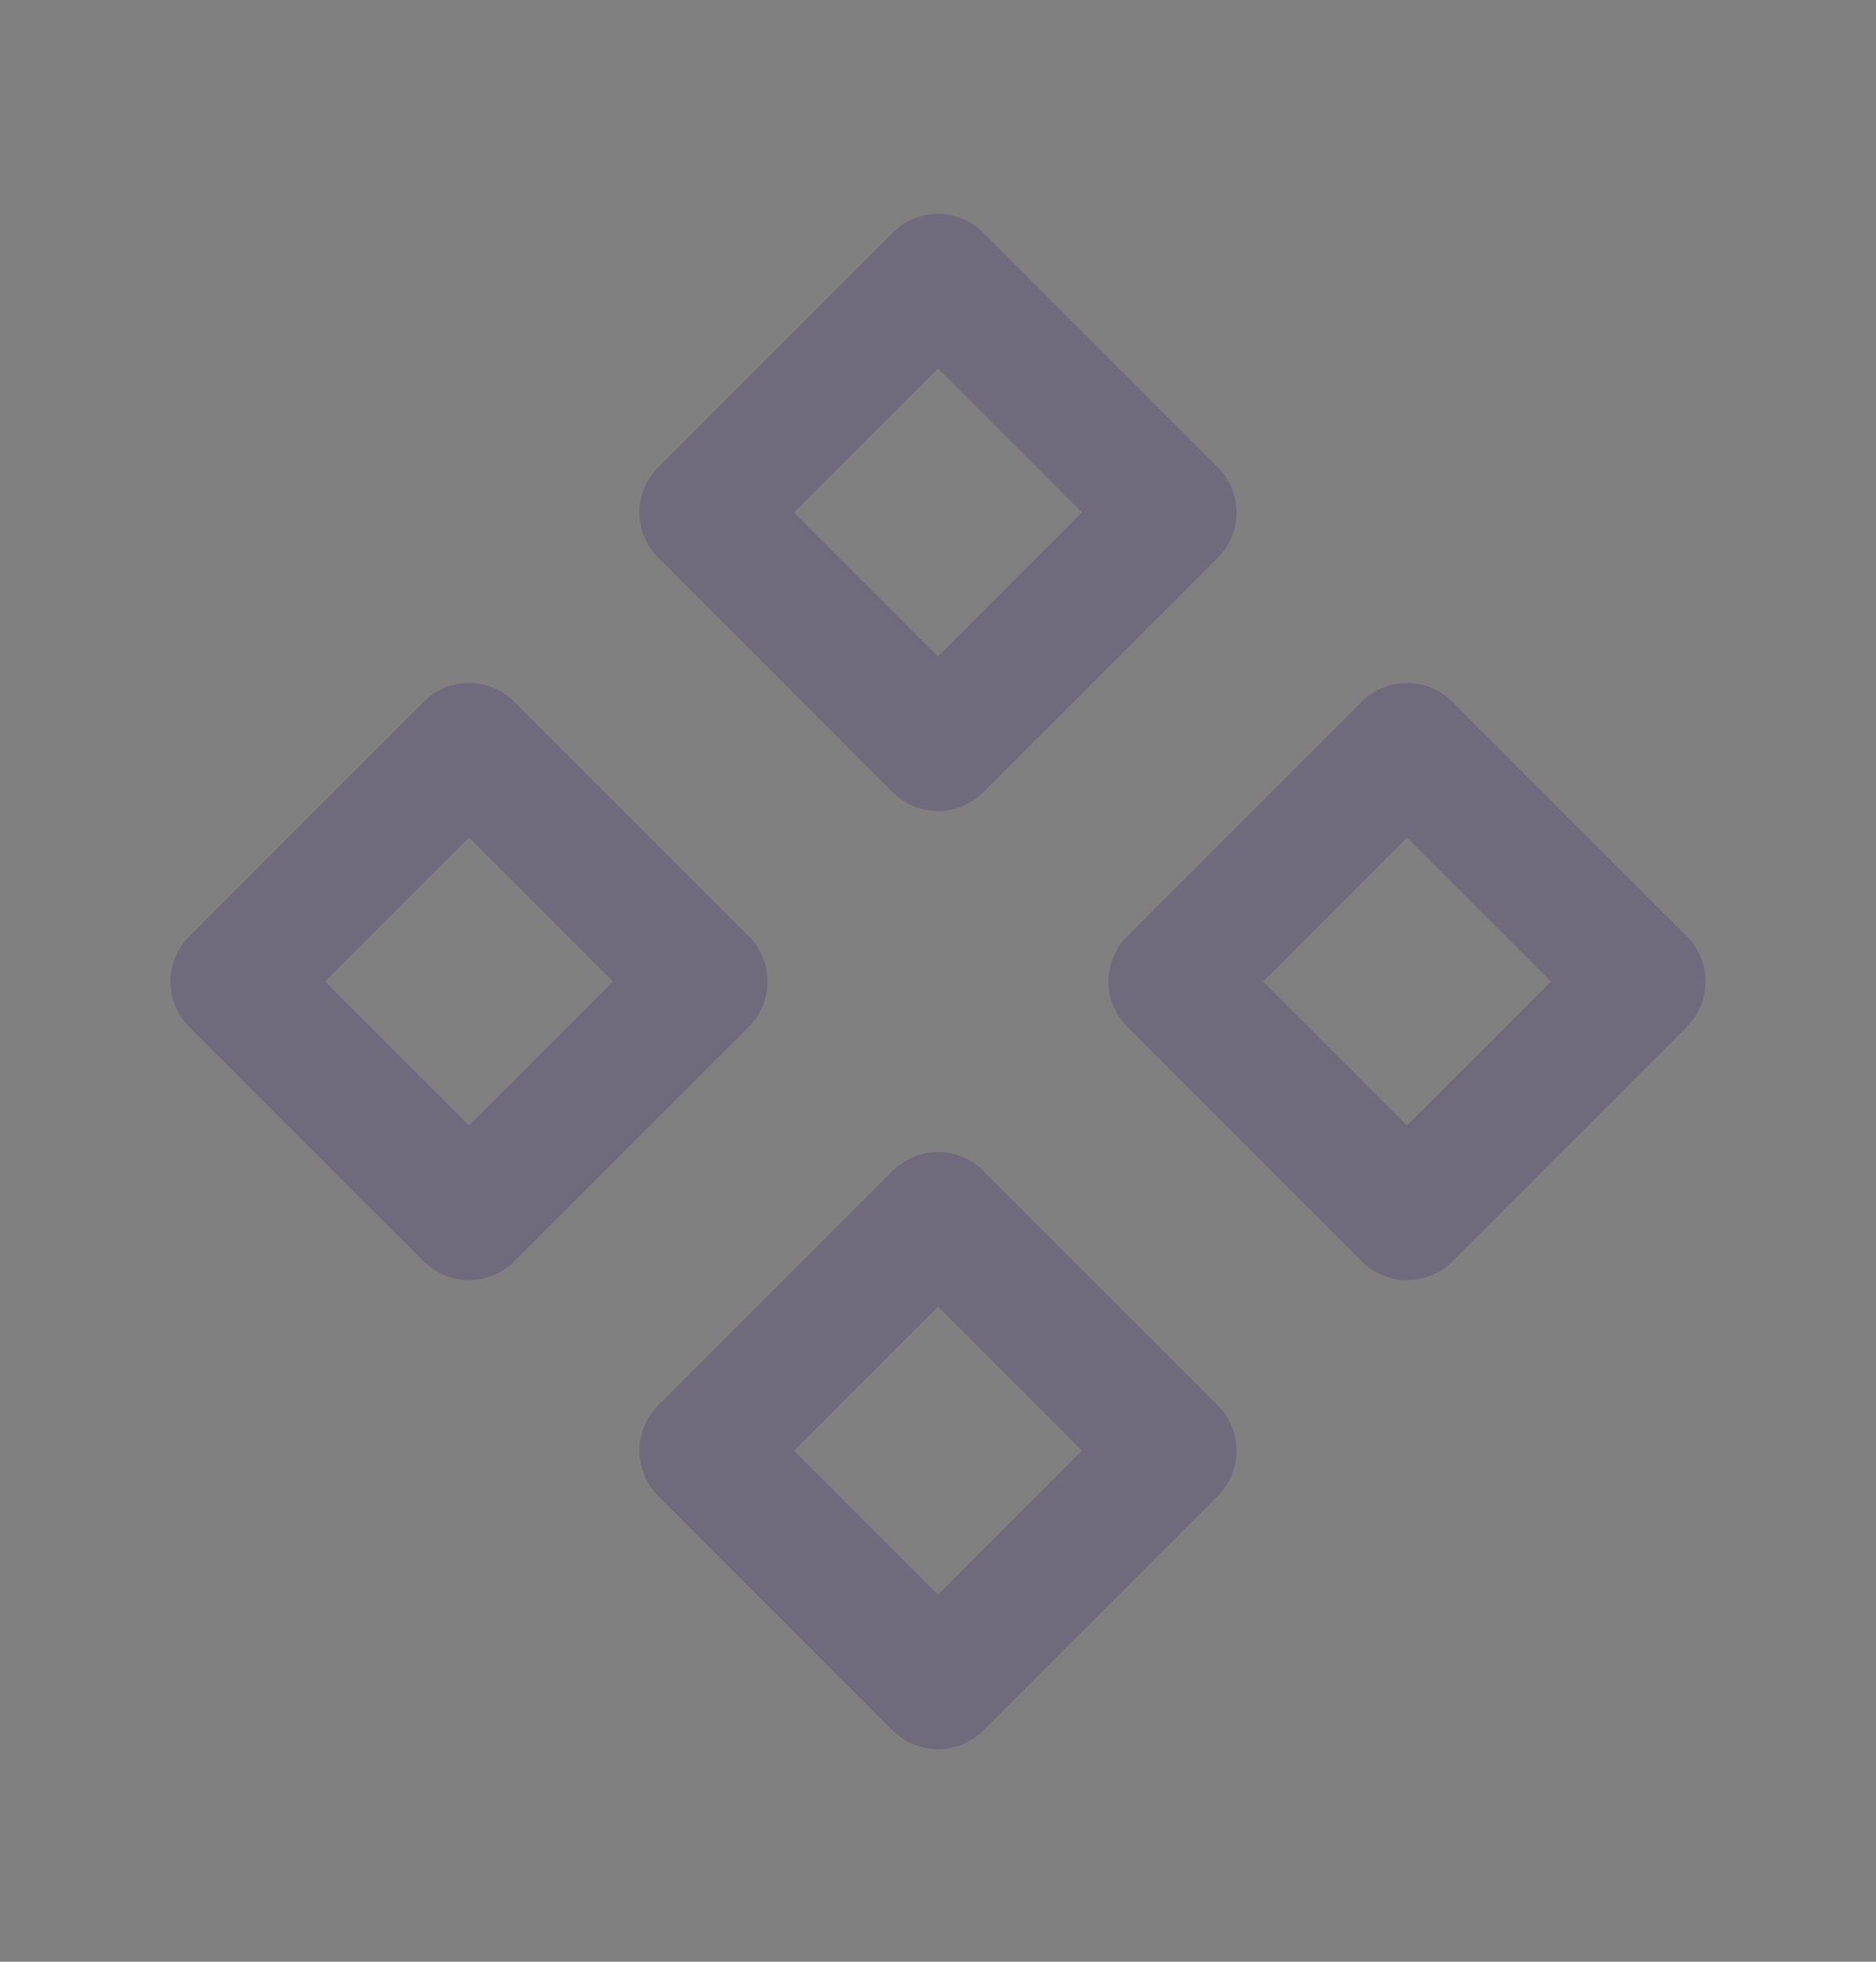 <svg width="22" height="23" viewBox="0 0 22 23" fill="none" xmlns="http://www.w3.org/2000/svg">
<rect x="0" y="0" width="22" height="23" fill="#808080" stroke="none"/>
<g id="components">
<g id="Path">
<path fill-rule="evenodd" clip-rule="evenodd" d="M2.75 11.508L5.5 14.258L8.25 11.508L5.5 8.758L2.75 11.508Z" stroke="#4B465C" stroke-width="1.5" stroke-linecap="round" stroke-linejoin="round"/>
<path fill-rule="evenodd" clip-rule="evenodd" d="M2.75 11.508L5.5 14.258L8.25 11.508L5.5 8.758L2.75 11.508Z" stroke="white" stroke-opacity="0.2" stroke-width="1.5" stroke-linecap="round" stroke-linejoin="round"/>
</g>
<g id="Path_2">
<path fill-rule="evenodd" clip-rule="evenodd" d="M13.75 11.508L16.5 14.258L19.25 11.508L16.5 8.758L13.75 11.508Z" stroke="#4B465C" stroke-width="1.5" stroke-linecap="round" stroke-linejoin="round"/>
<path fill-rule="evenodd" clip-rule="evenodd" d="M13.75 11.508L16.5 14.258L19.25 11.508L16.5 8.758L13.75 11.508Z" stroke="white" stroke-opacity="0.2" stroke-width="1.5" stroke-linecap="round" stroke-linejoin="round"/>
</g>
<g id="Path_3">
<path fill-rule="evenodd" clip-rule="evenodd" d="M8.25 6.008L11 8.758L13.75 6.008L11 3.258L8.25 6.008Z" stroke="#4B465C" stroke-width="1.5" stroke-linecap="round" stroke-linejoin="round"/>
<path fill-rule="evenodd" clip-rule="evenodd" d="M8.25 6.008L11 8.758L13.75 6.008L11 3.258L8.25 6.008Z" stroke="white" stroke-opacity="0.2" stroke-width="1.5" stroke-linecap="round" stroke-linejoin="round"/>
</g>
<g id="Path_4">
<path fill-rule="evenodd" clip-rule="evenodd" d="M8.25 17.008L11 19.758L13.75 17.008L11 14.258L8.25 17.008Z" stroke="#4B465C" stroke-width="1.5" stroke-linecap="round" stroke-linejoin="round"/>
<path fill-rule="evenodd" clip-rule="evenodd" d="M8.25 17.008L11 19.758L13.75 17.008L11 14.258L8.25 17.008Z" stroke="white" stroke-opacity="0.2" stroke-width="1.5" stroke-linecap="round" stroke-linejoin="round"/>
</g>
</g>
</svg>
